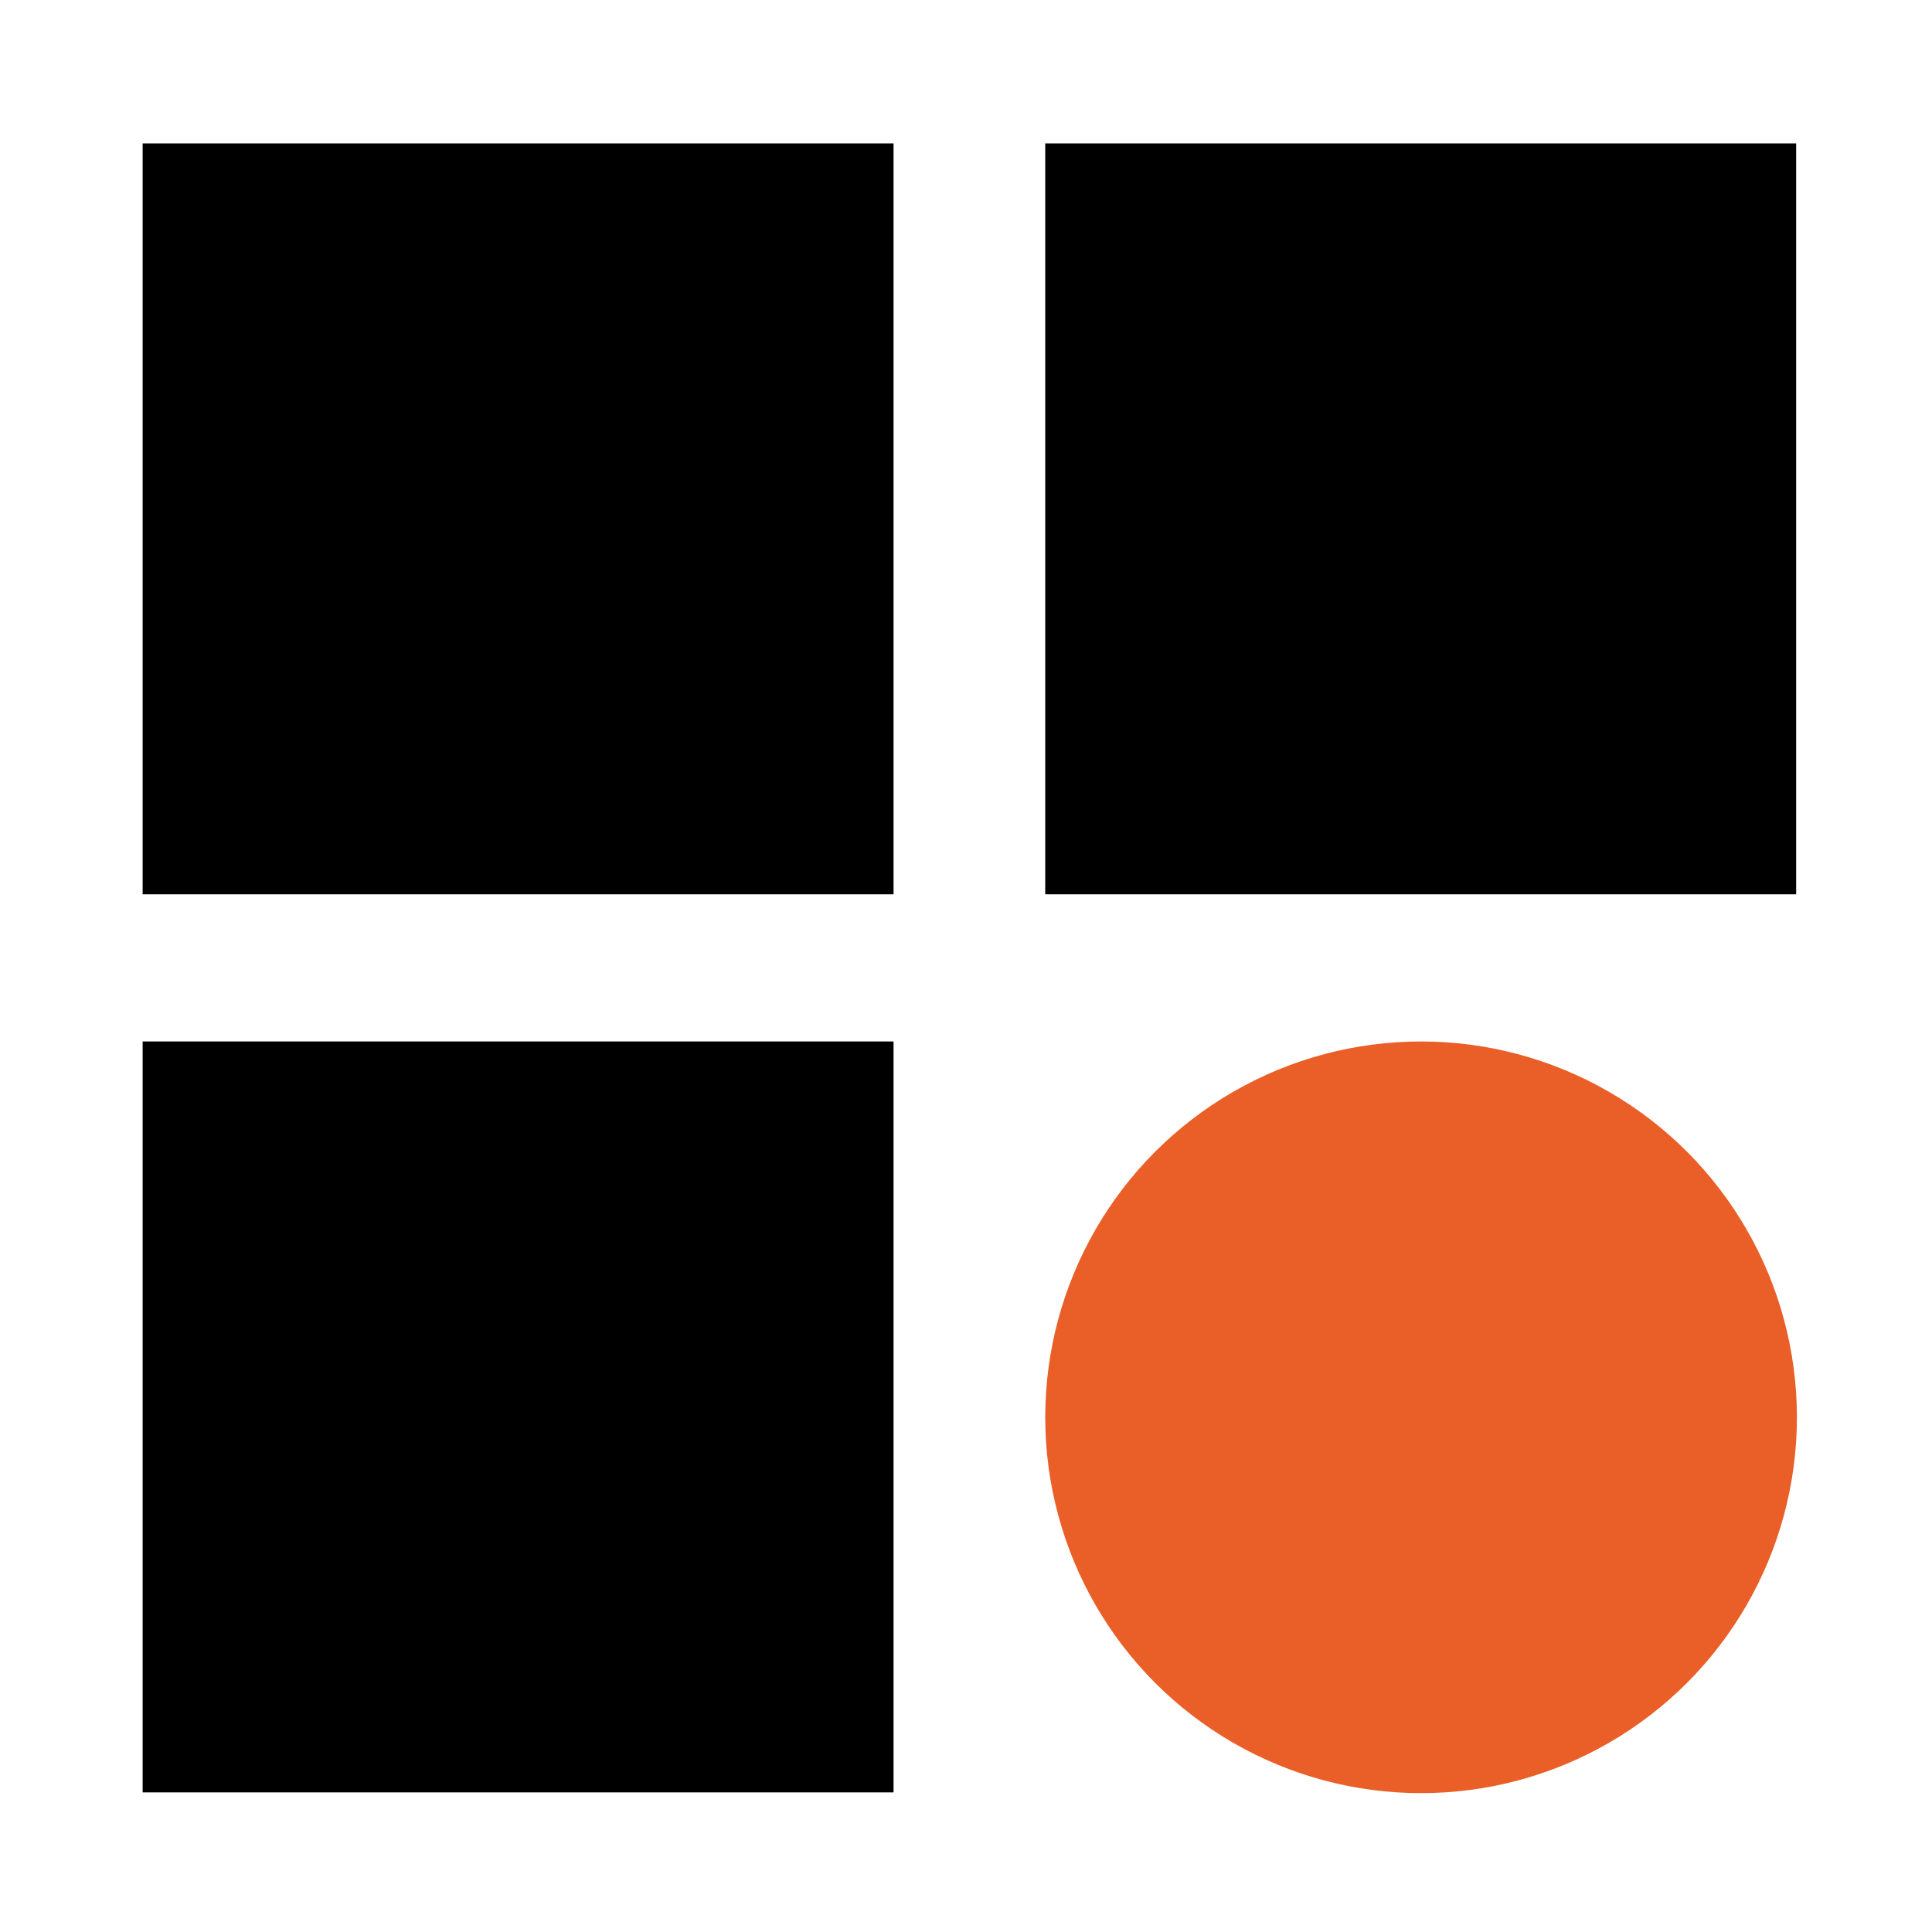 <?xml version="1.0" encoding="utf-8"?>
<!-- Generator: Adobe Illustrator 24.0.0, SVG Export Plug-In . SVG Version: 6.00 Build 0)  -->
<svg version="1.1" id="Capa_1" xmlns="http://www.w3.org/2000/svg" xmlns:xlink="http://www.w3.org/1999/xlink" x="0px" y="0px"
	 viewBox="0 0 256 256" style="enable-background:new 0 0 256 256;" xml:space="preserve">
<style type="text/css">
	.st0{fill:#EA5E28;}
</style>
<rect x="18.9" y="138" width="99.5" height="99.5"/>
<rect x="18.9" y="19" width="99.5" height="99.5"/>
<rect x="138.5" y="19" width="99.5" height="99.5"/>
<circle class="st0" cx="188.3" cy="187.8" r="49.8"/>
</svg>
